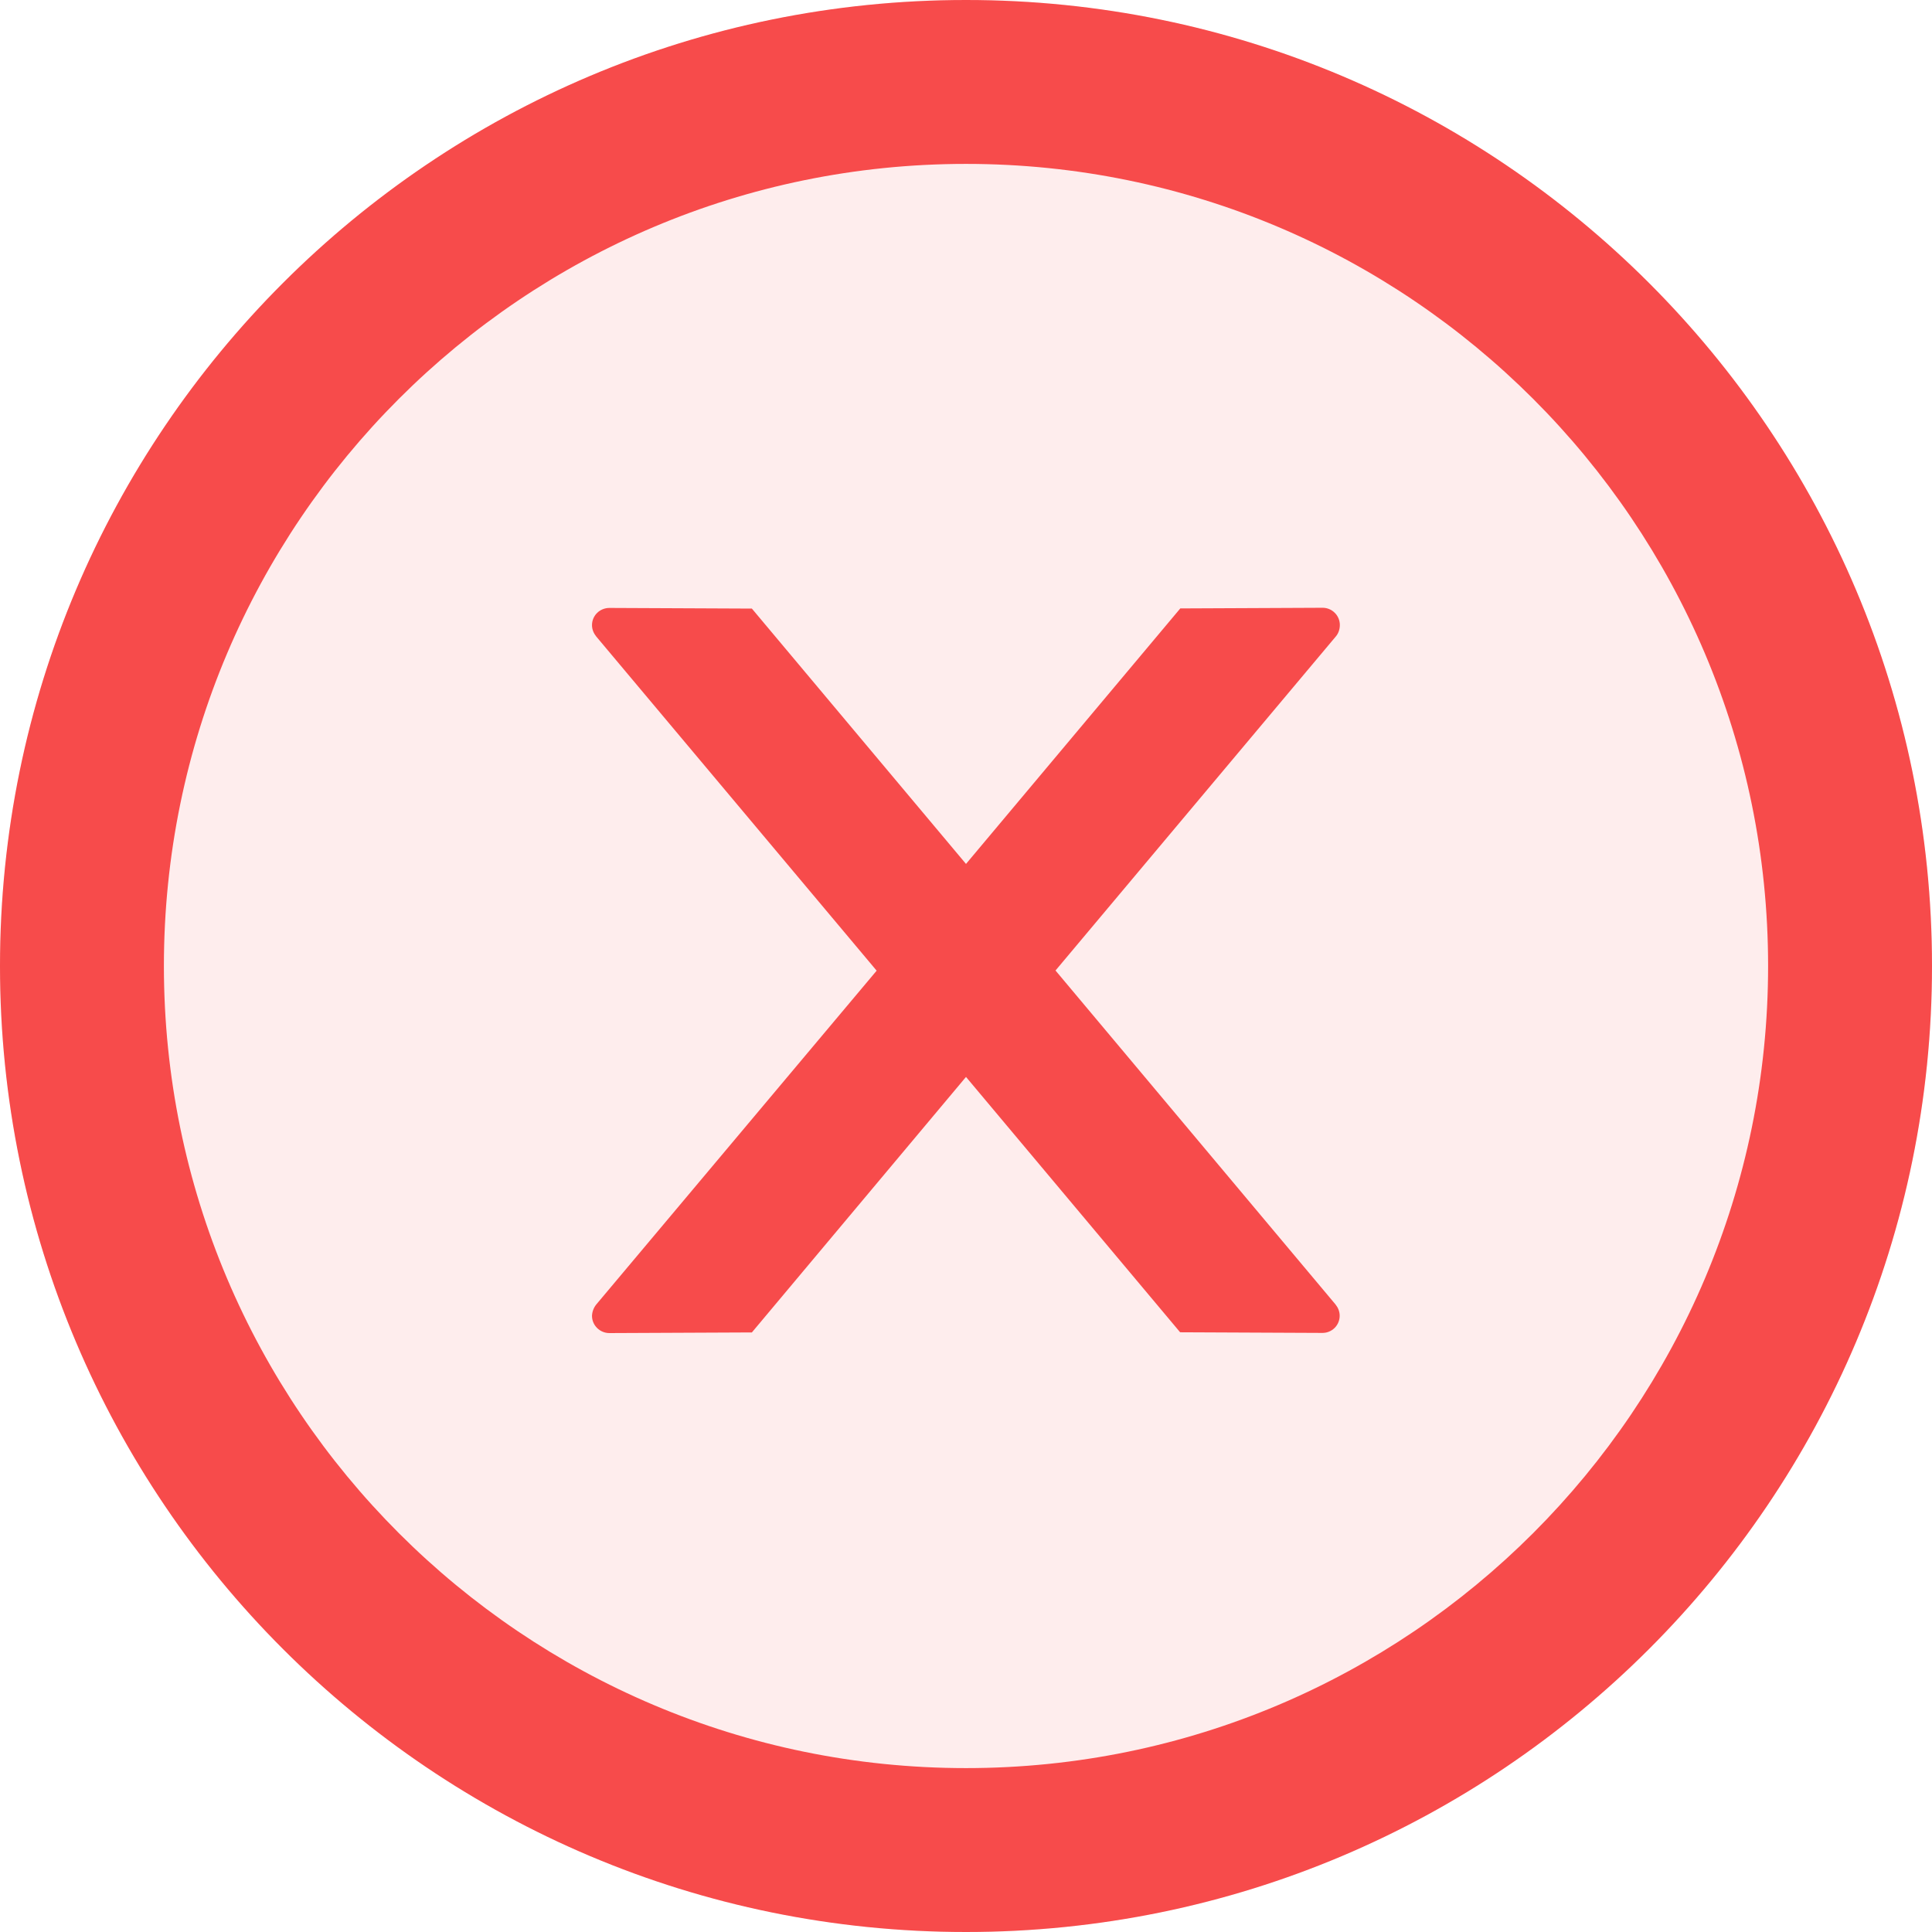 <svg width="12" height="12" viewBox="0 0 12 12" fill="none" xmlns="http://www.w3.org/2000/svg">
<circle cx="6" cy="6" r="6" fill="#F74B4B" fill-opacity="0.1"/>
<path d="M8.322 3.882C8.322 3.823 8.274 3.775 8.215 3.775L7.331 3.779L6 5.366L4.67 3.78L3.785 3.776C3.726 3.776 3.677 3.823 3.677 3.883C3.677 3.909 3.687 3.933 3.703 3.953L5.445 6.029L3.703 8.103C3.687 8.123 3.678 8.148 3.677 8.173C3.677 8.232 3.726 8.28 3.785 8.28L4.67 8.276L6 6.689L7.33 8.275L8.214 8.279C8.273 8.279 8.321 8.232 8.321 8.172C8.321 8.146 8.311 8.122 8.295 8.102L6.556 6.028L8.298 3.952C8.314 3.933 8.322 3.907 8.322 3.882Z" fill="#F74B4B"/>
<path d="M6 0C2.687 0 0 2.687 0 6C0 9.313 2.687 12 6 12C9.313 12 12 9.313 12 6C12 2.687 9.313 0 6 0ZM6 10.982C3.249 10.982 1.018 8.751 1.018 6C1.018 3.249 3.249 1.018 6 1.018C8.751 1.018 10.982 3.249 10.982 6C10.982 8.751 8.751 10.982 6 10.982Z" fill="#F74B4B"/>
</svg>
